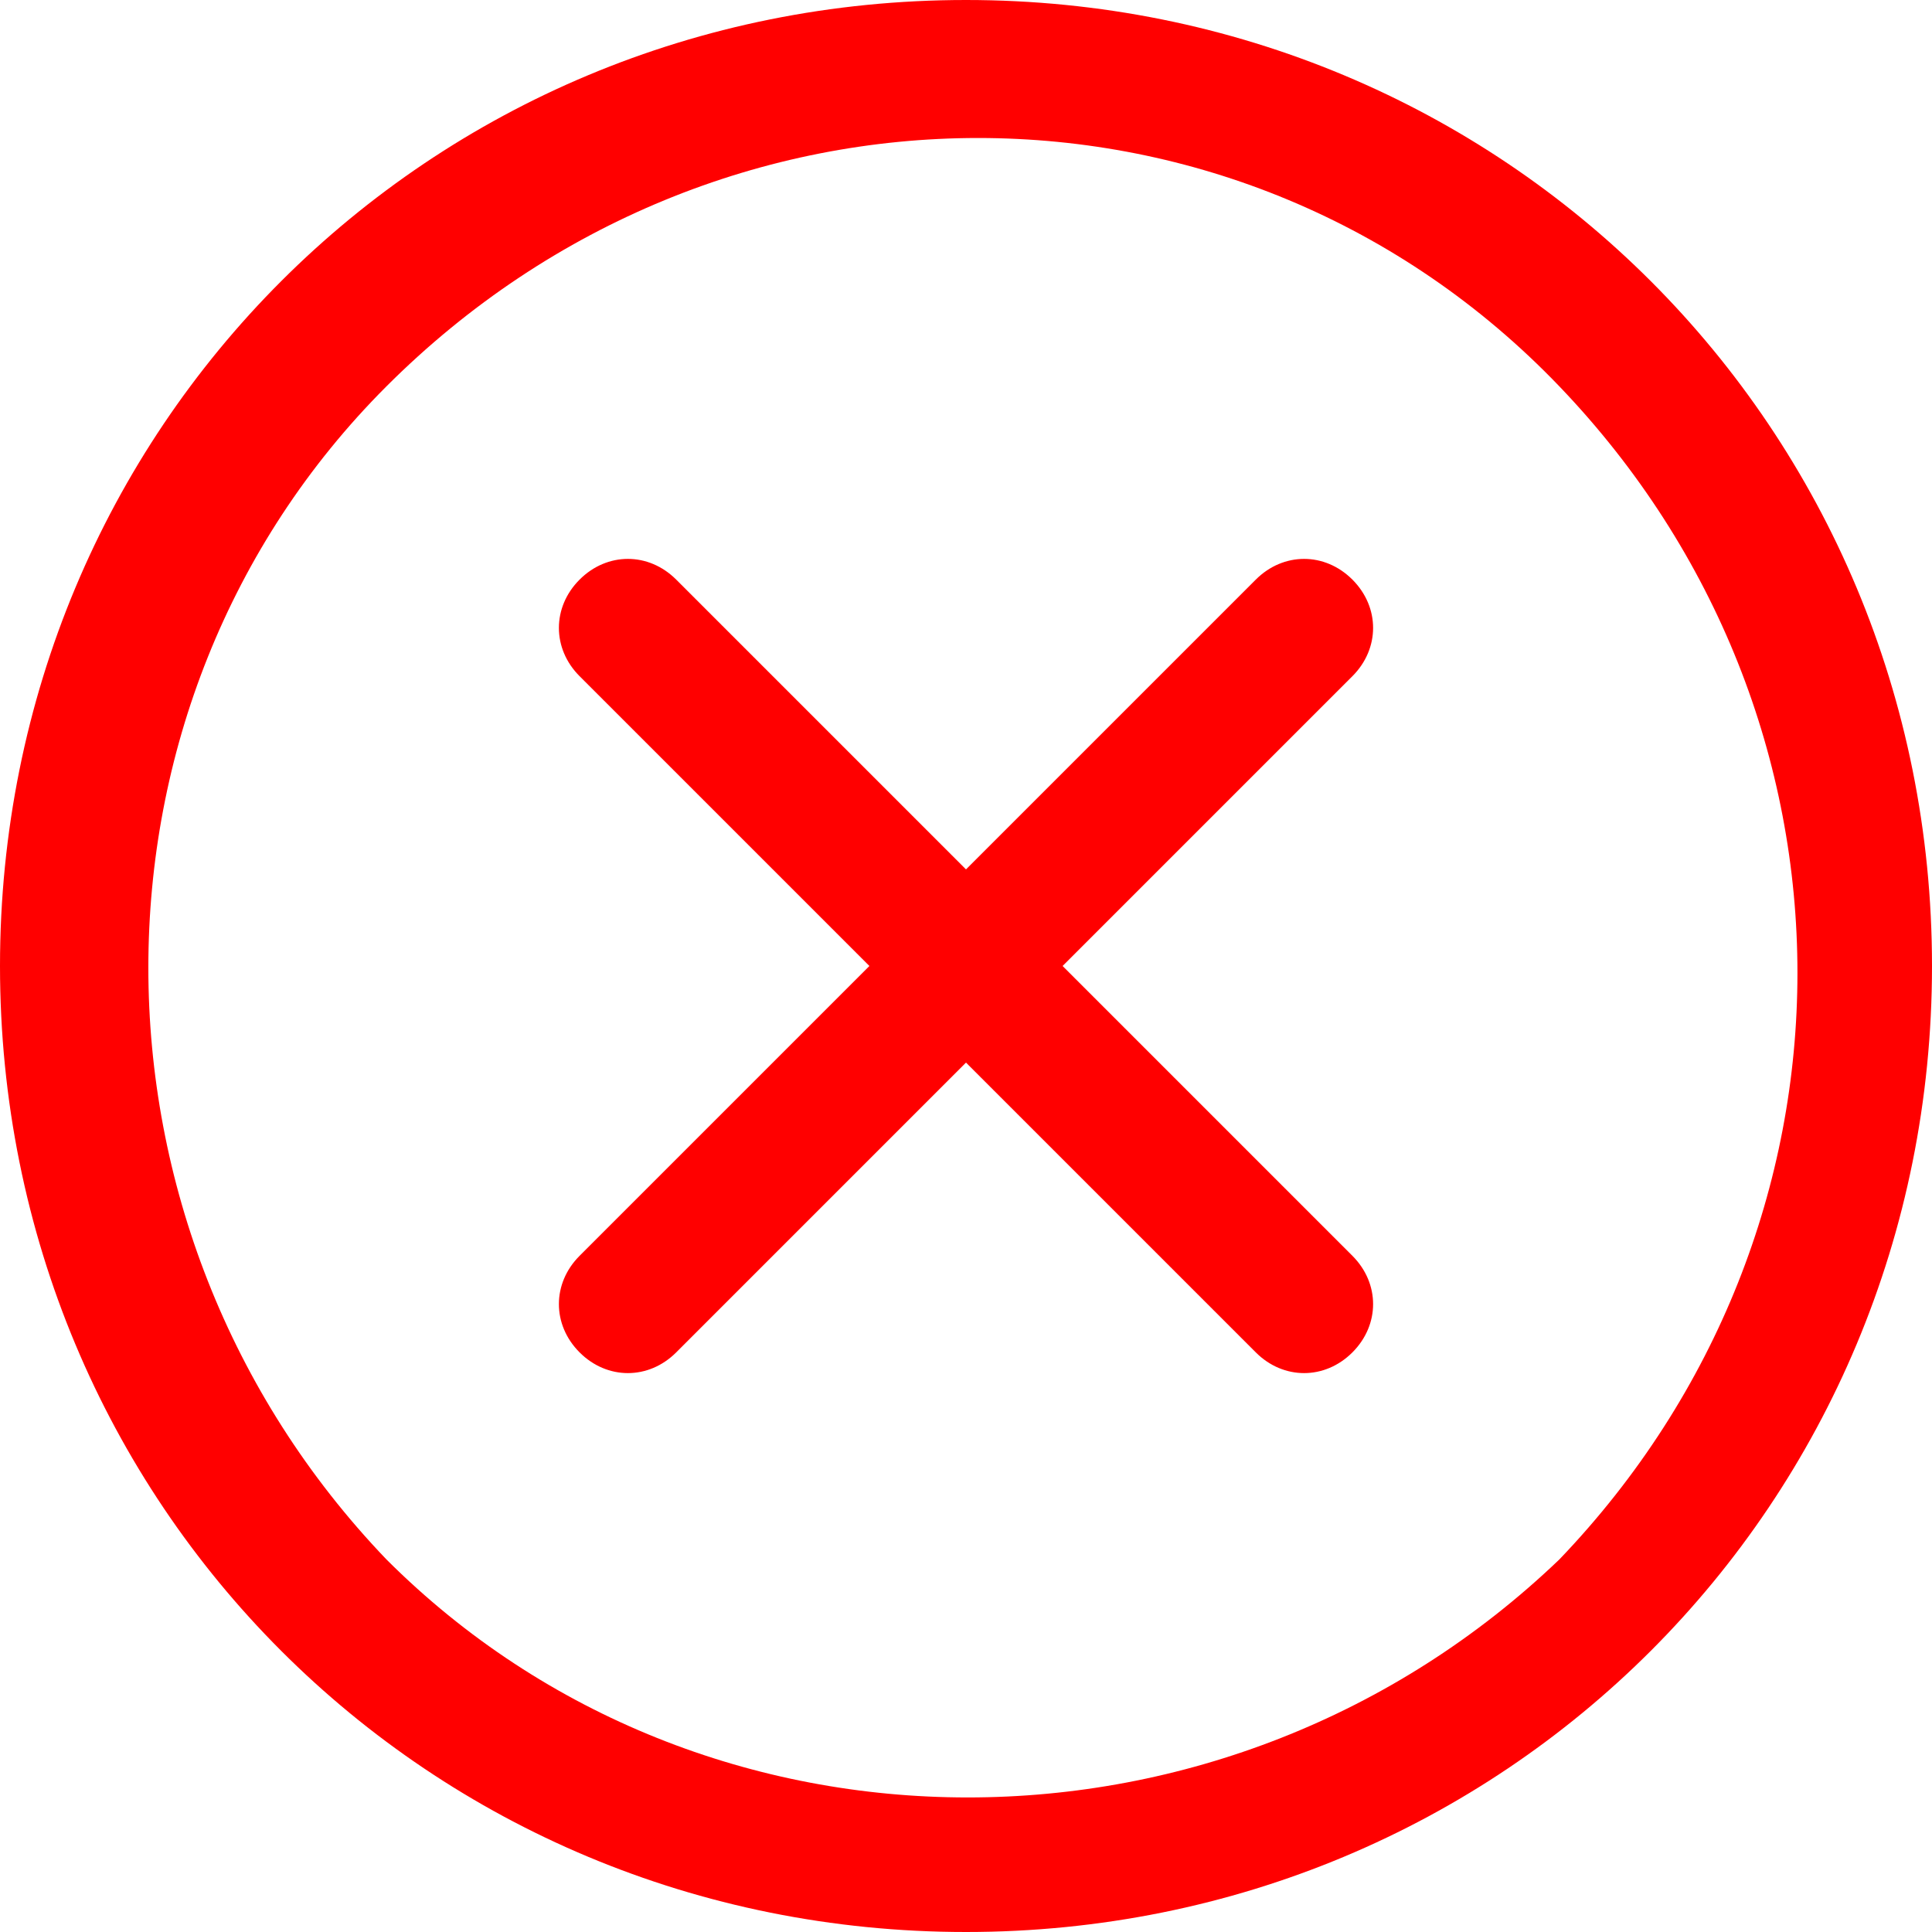 <?xml version="1.0" encoding="utf-8"?>
<!-- Generator: Adobe Illustrator 24.0.1, SVG Export Plug-In . SVG Version: 6.00 Build 0)  -->
<svg version="1.1" id="图层_1" xmlns="http://www.w3.org/2000/svg" xmlns:xlink="http://www.w3.org/1999/xlink" x="0px" y="0px"
	 viewBox="0 0 14 14" style="enable-background:new 0 0 14 14;" xml:space="preserve">
<style type="text/css">
	.st0{fill:#FF0000;}
</style>
<path class="st0" d="M9.8,4.2C9.6,4,9.3,4,9.1,4.2c0,0,0,0,0,0L7,6.3L4.9,4.2C4.7,4,4.4,4,4.2,4.2C4,4.4,4,4.7,4.2,4.9L6.3,7
	L4.2,9.1C4,9.3,4,9.6,4.2,9.8c0.2,0.2,0.5,0.2,0.7,0c0,0,0,0,0,0L7,7.7l2.1,2.1c0.2,0.2,0.5,0.2,0.7,0c0,0,0,0,0,0l0,0
	c0.2-0.2,0.2-0.5,0-0.7L7.7,7l2.1-2.1C10,4.7,10,4.4,9.8,4.2L9.8,4.2z M7,0C3.1,0,0,3.1,0,7s3.1,7,7,7s7-3.1,7-7l0,0
	C14,3.1,10.9,0,7,0z M11.3,11.3c-2.4,2.3-6.2,2.3-8.5,0c-2.3-2.4-2.3-6.2,0-8.5c2.4-2.4,6.2-2.4,8.5,0S13.6,8.9,11.3,11.3L11.3,11.3
	L11.3,11.3z"/>
</svg>
